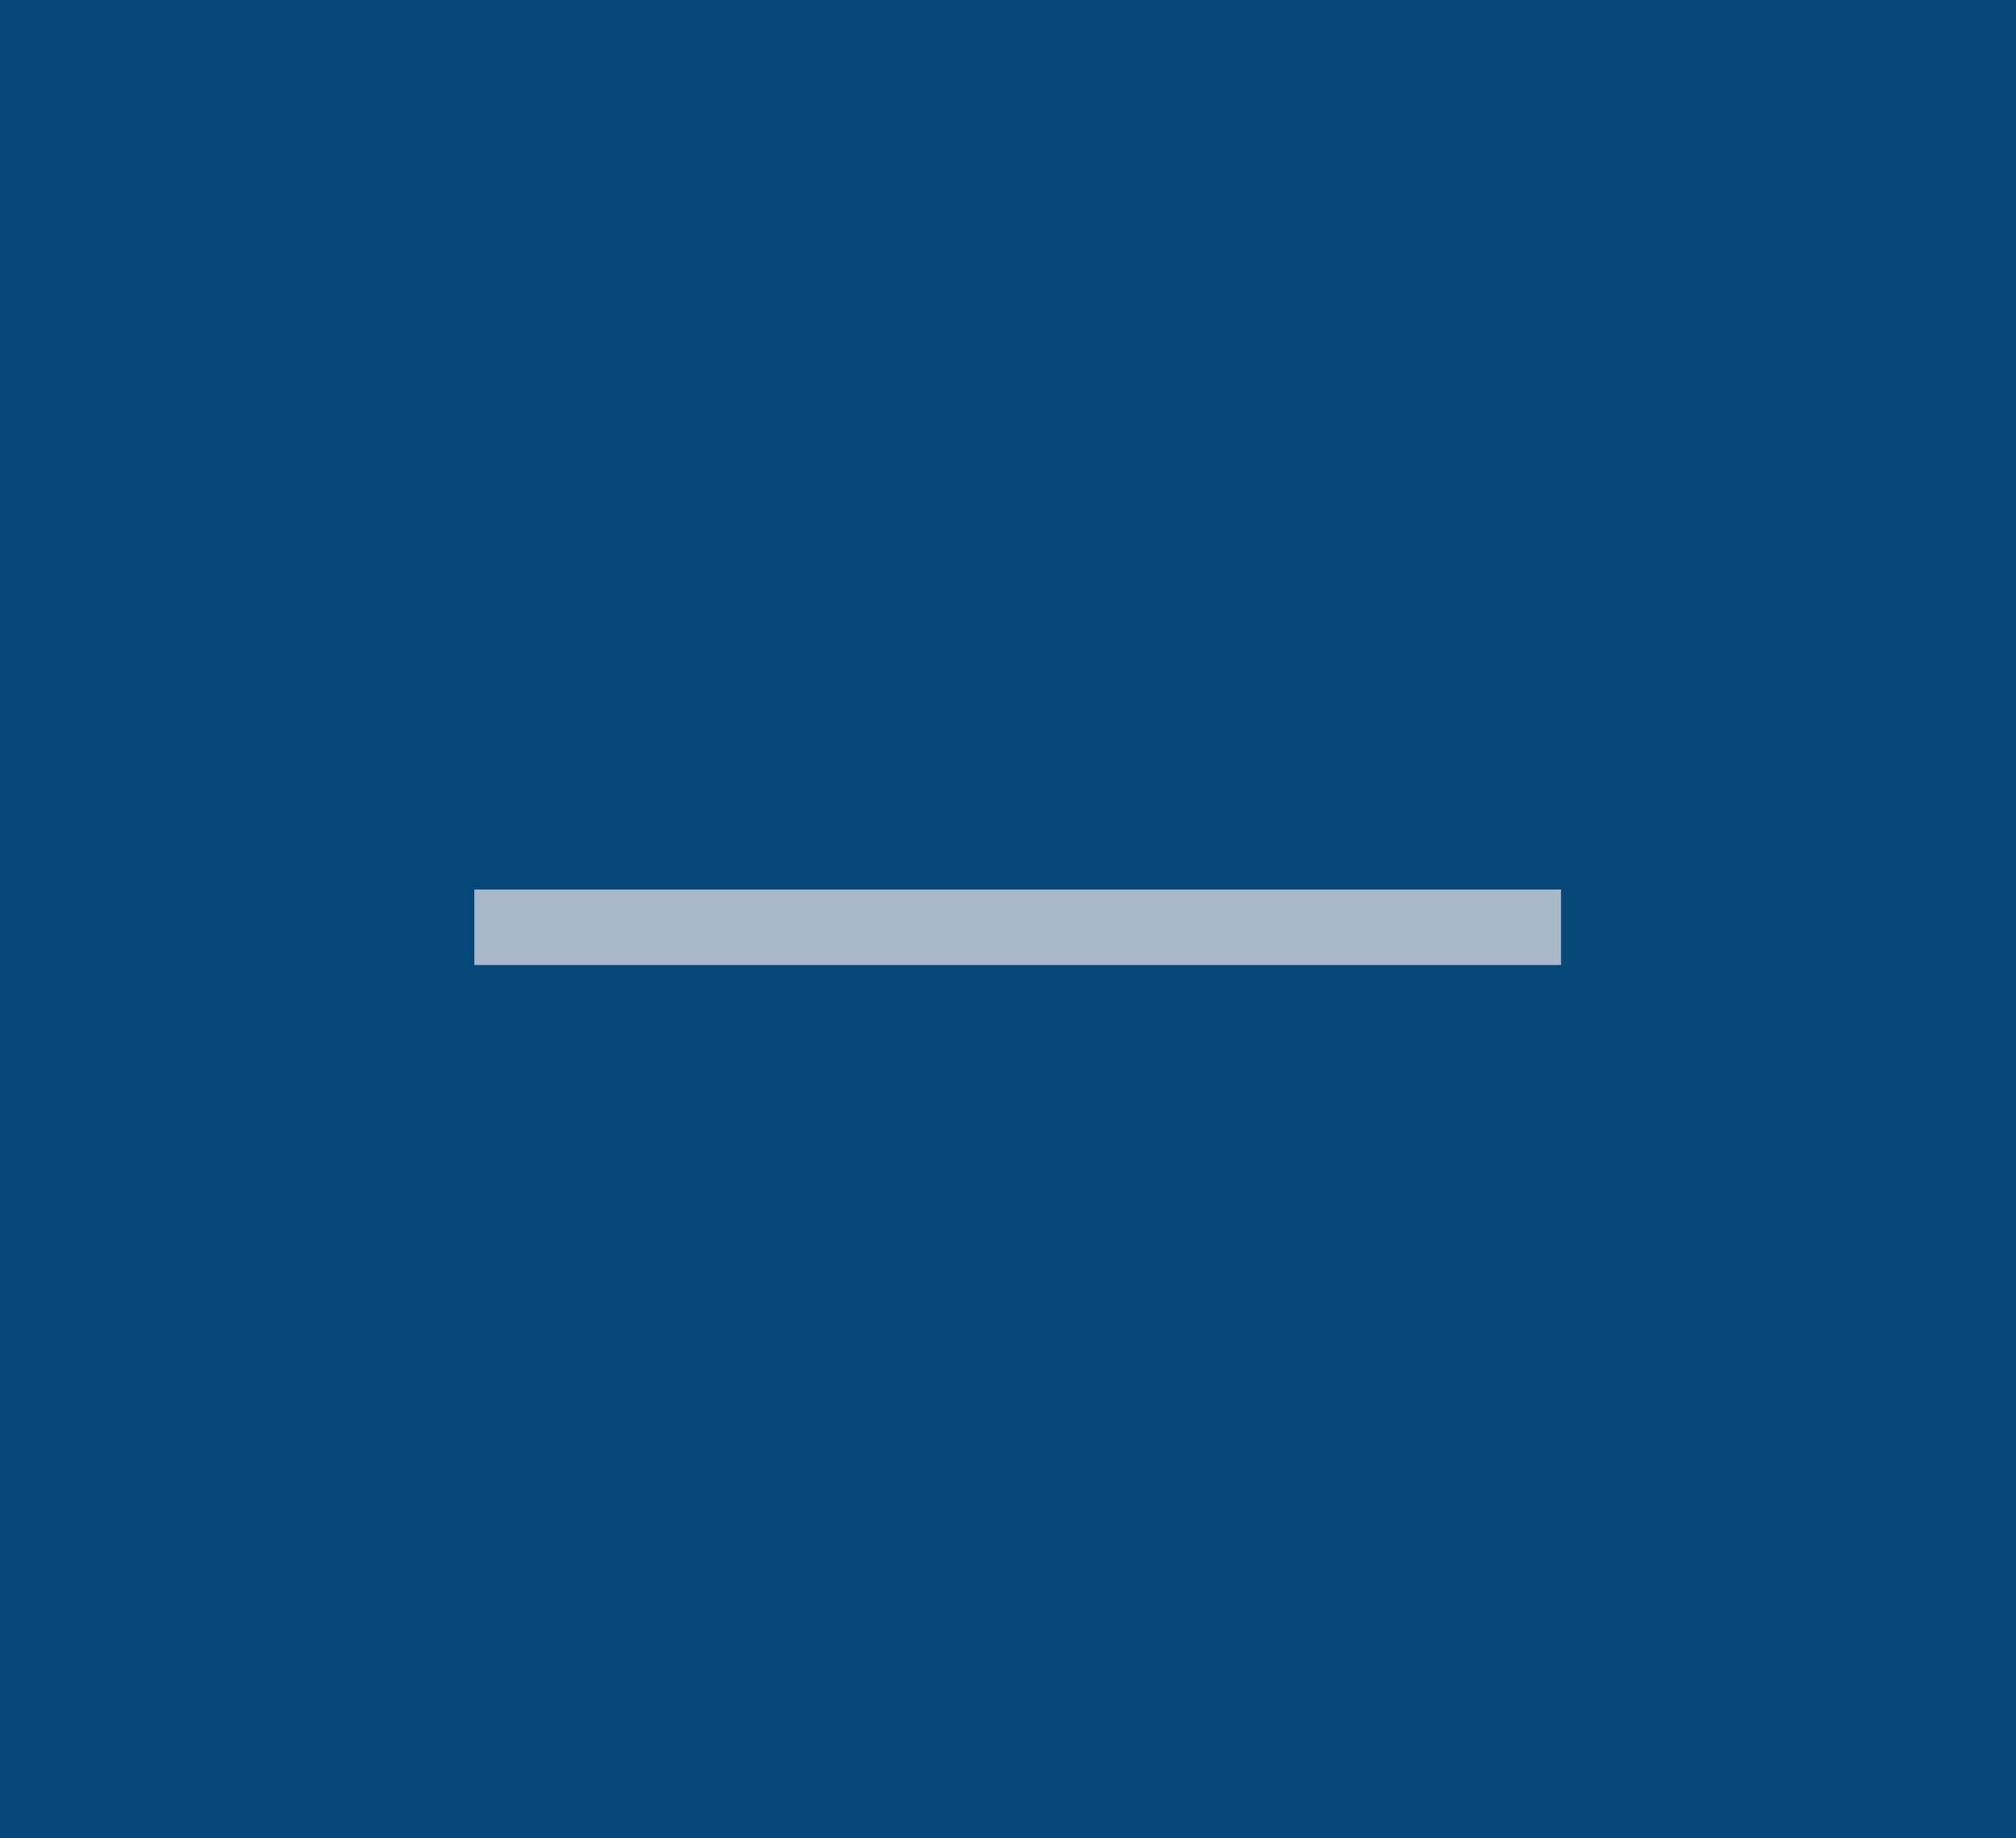 <svg width="34" height="31" viewBox="0 0 34 31" fill="none" xmlns="http://www.w3.org/2000/svg">
<rect width="34" height="31" fill="#074778"/>
<path fill-rule="evenodd" clip-rule="evenodd" d="M26.327 16.273H8V15H26.327V16.273Z" fill="#ABB8CA"/>
</svg>
